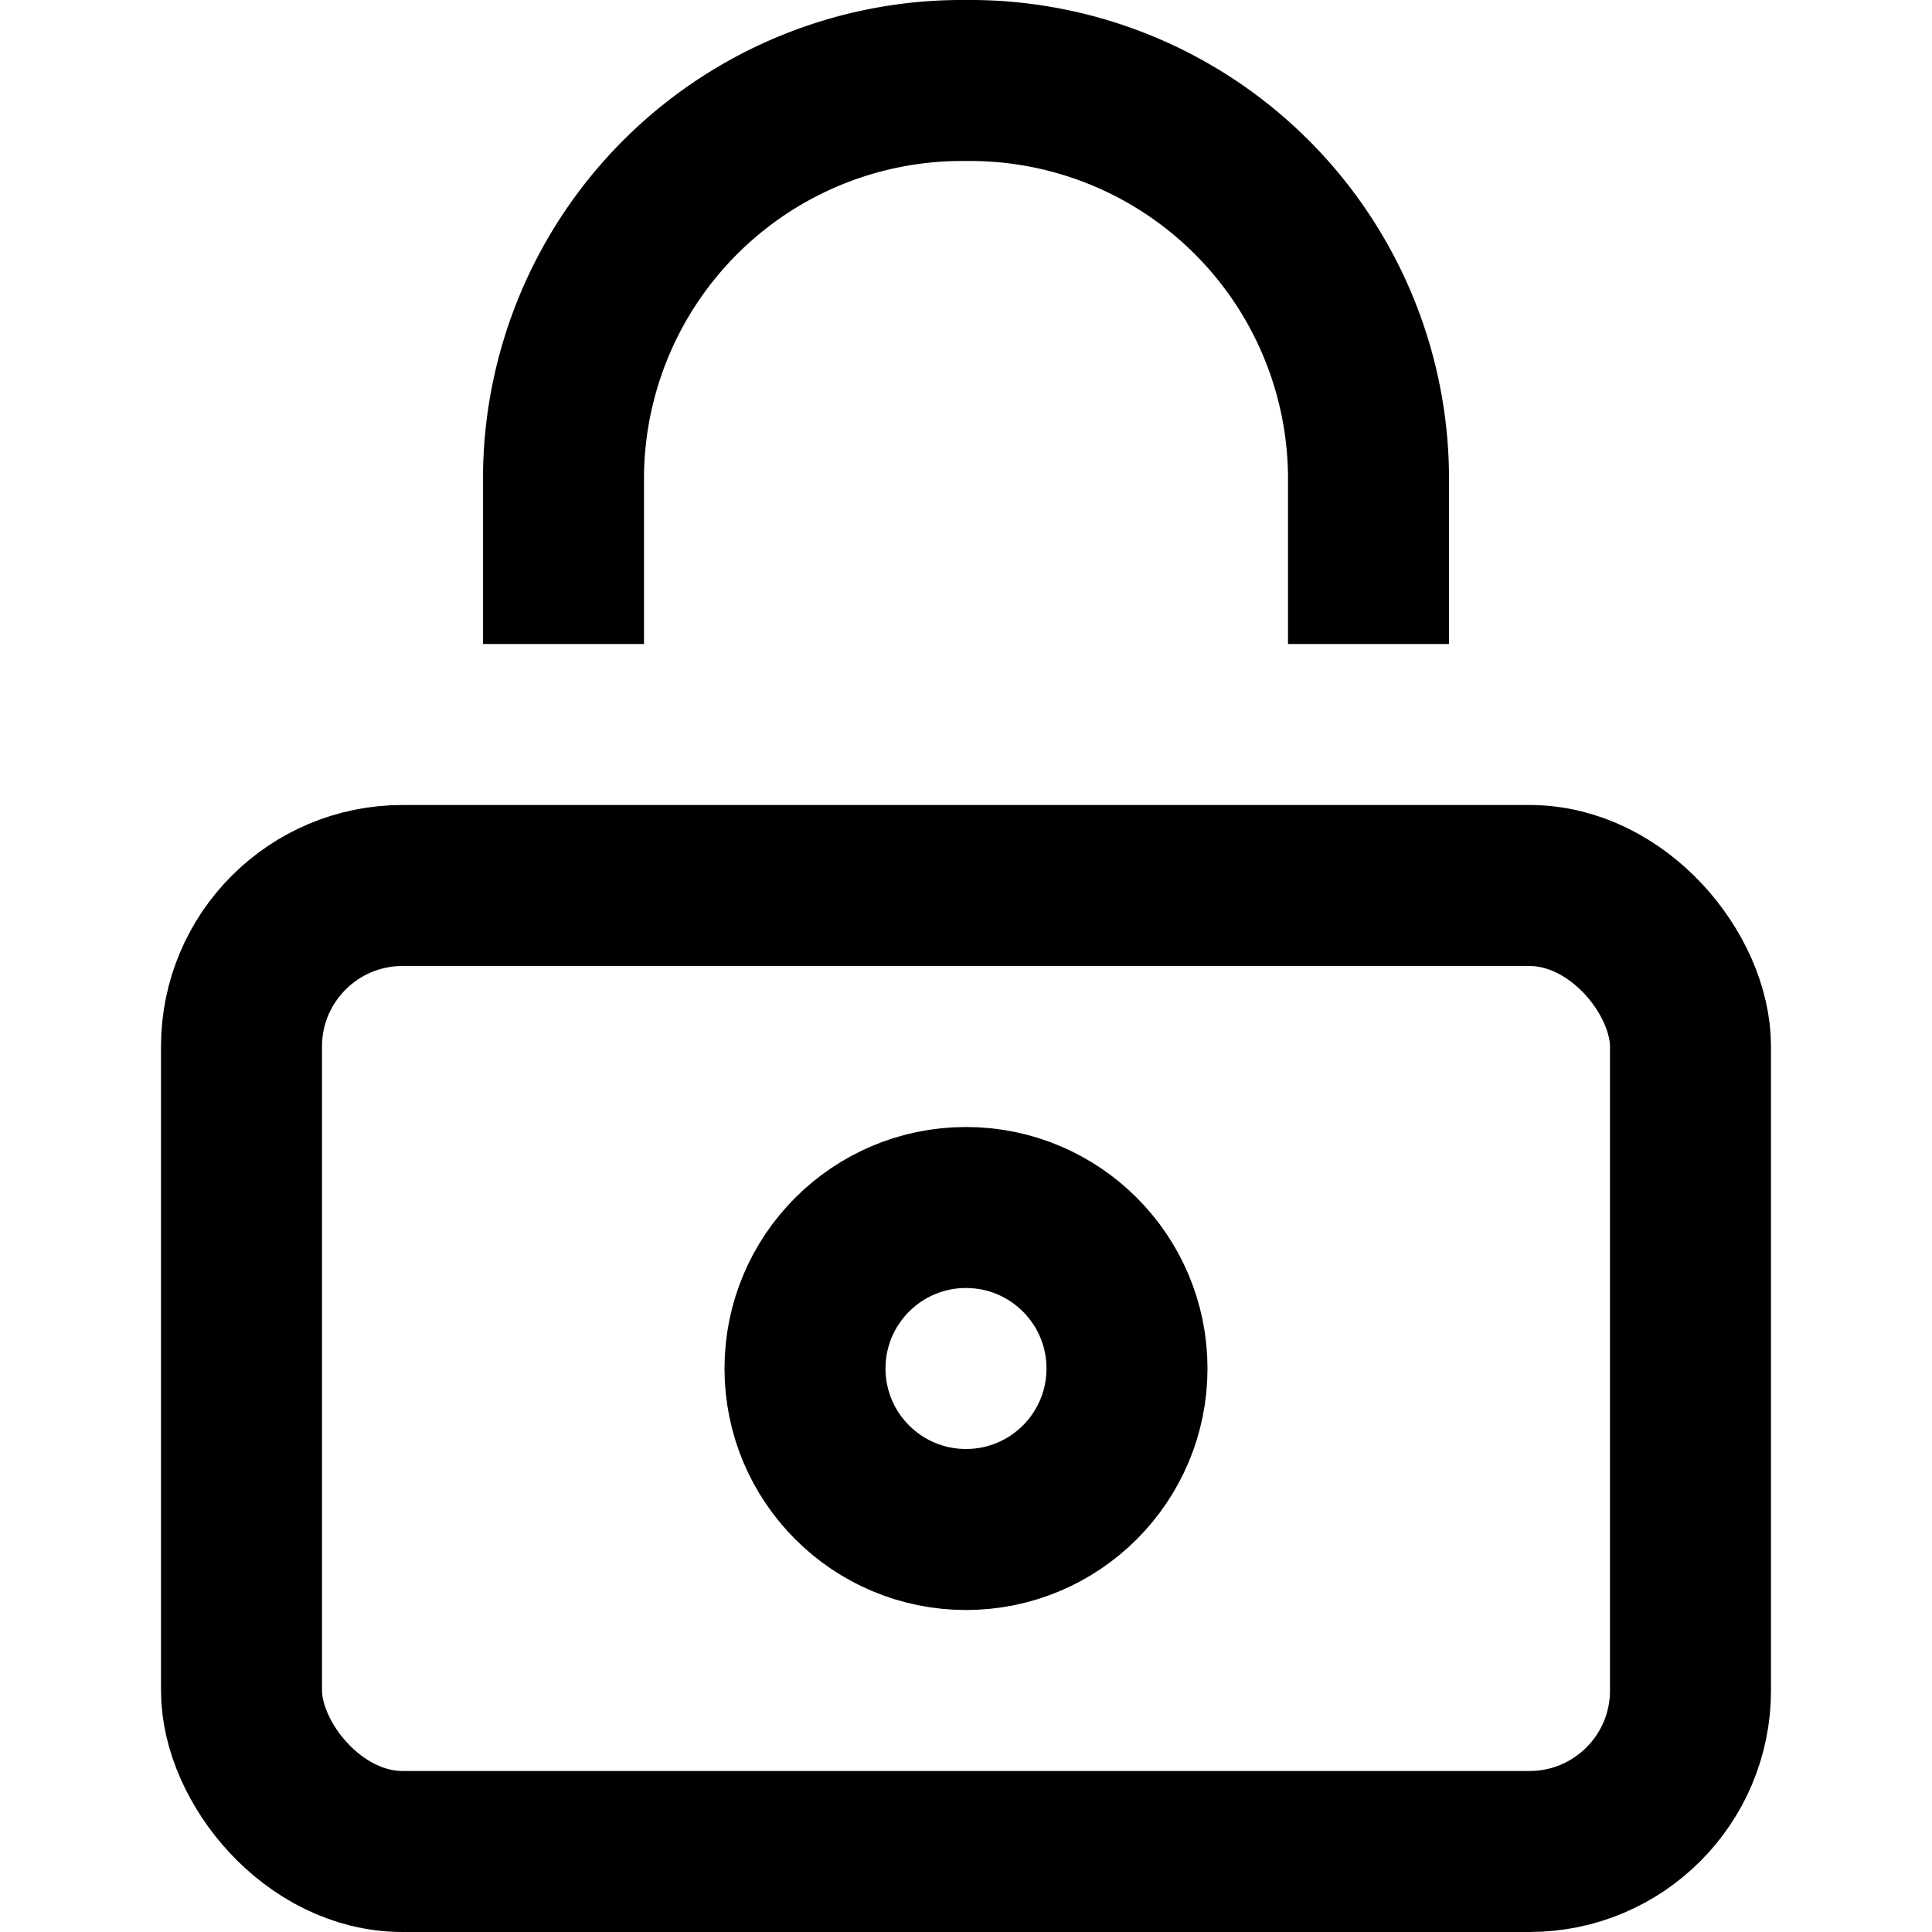 <svg xmlns="http://www.w3.org/2000/svg" width="24" height="24" viewBox="0 0 24 24"><g class="nc-icon-wrapper" stroke-linecap="square" stroke-linejoin="miter" stroke-width="2" fill="none" stroke="#000000" stroke-miterlimit="10"><rect x="3" y="11" width="18" height="12" rx="2"></rect><circle cx="12" cy="17" r="2" stroke="#000000"></circle><path d="M17,7V6a4.951,4.951,0,0,0-4.9-5H12A4.951,4.951,0,0,0,7,5.9V7" stroke="#000000"></path></g></svg>